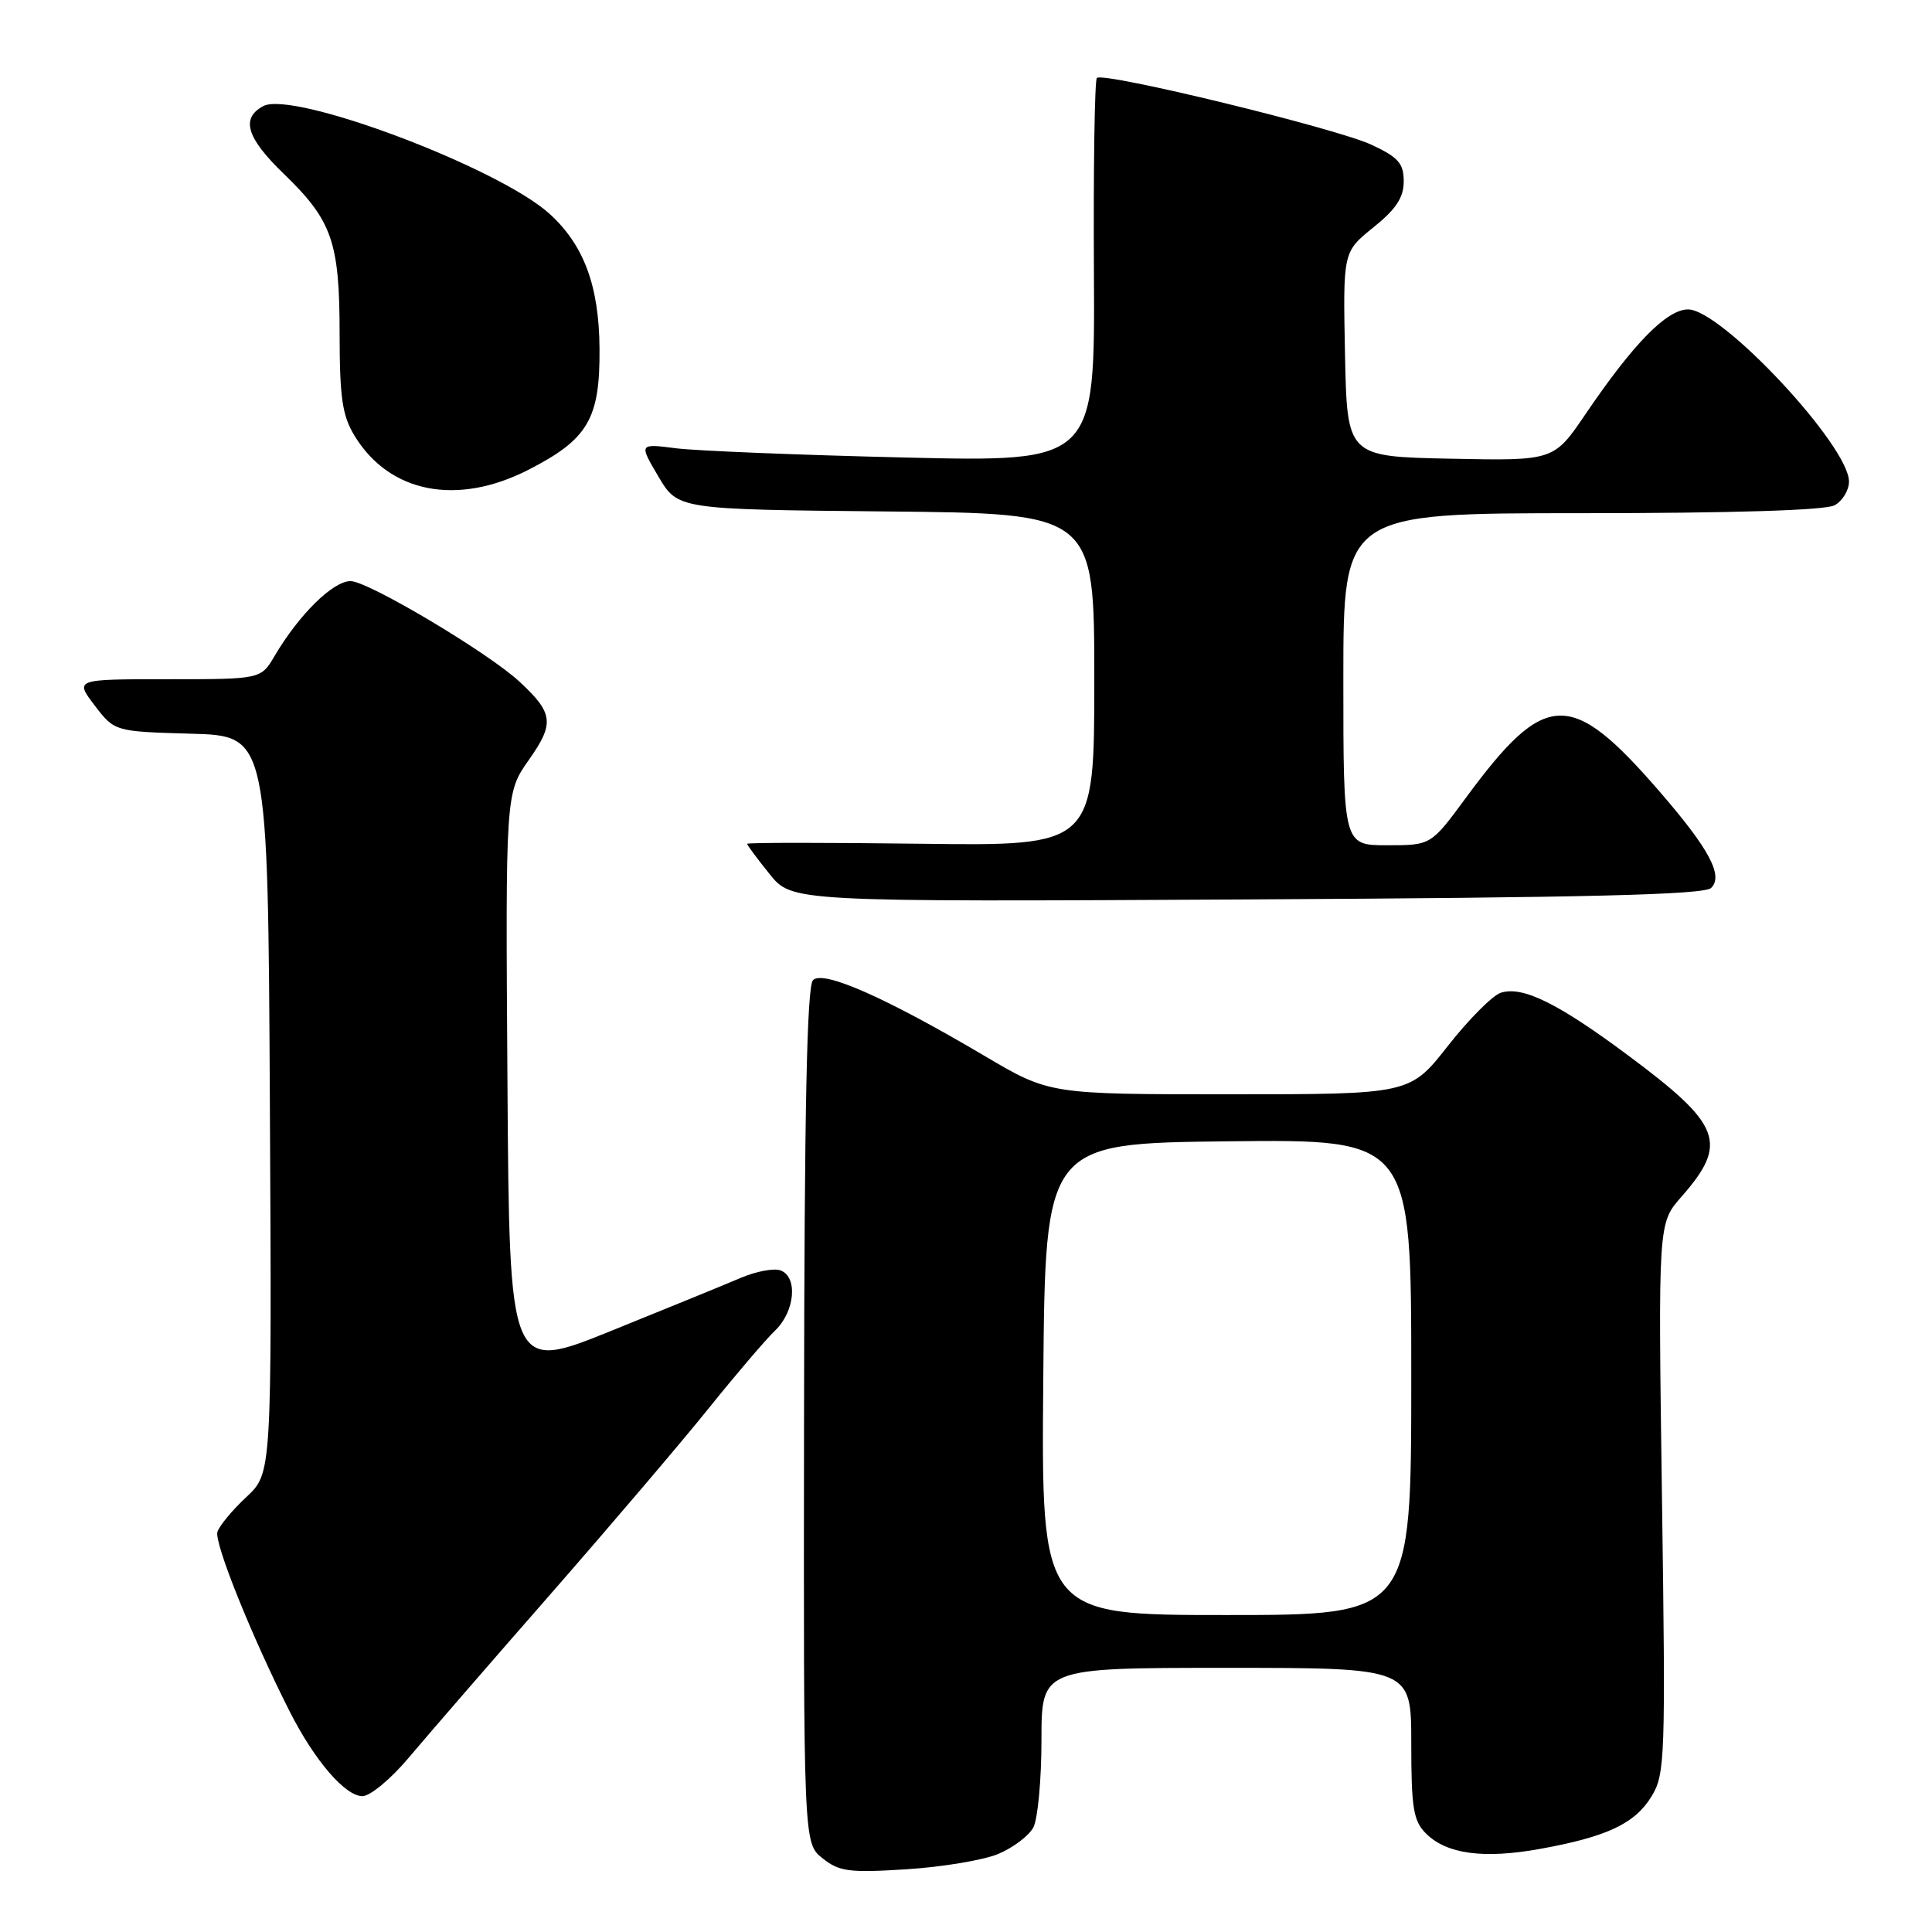 <?xml version="1.0" encoding="UTF-8" standalone="no"?>
<!DOCTYPE svg PUBLIC "-//W3C//DTD SVG 1.1//EN" "http://www.w3.org/Graphics/SVG/1.1/DTD/svg11.dtd" >
<svg xmlns="http://www.w3.org/2000/svg" xmlns:xlink="http://www.w3.org/1999/xlink" version="1.1" viewBox="0 0 256 256">
 <g >
 <path fill="currentColor"
d=" M 132.27 245.66 C 134.23 244.84 136.33 243.26 136.92 242.15 C 137.51 241.04 138.00 235.83 138.00 230.57 C 138.00 221.00 138.00 221.00 162.50 221.00 C 187.00 221.00 187.00 221.00 187.00 231.00 C 187.00 239.57 187.28 241.28 188.94 242.94 C 191.68 245.68 196.59 246.34 204.06 244.99 C 212.96 243.38 216.64 241.64 218.85 238.01 C 220.63 235.08 220.71 232.94 220.22 198.50 C 219.71 162.09 219.71 162.09 222.77 158.61 C 229.05 151.46 228.15 149.08 215.70 139.82 C 206.44 132.93 201.76 130.63 198.88 131.54 C 197.79 131.88 194.63 135.05 191.86 138.58 C 186.82 145.00 186.82 145.00 162.94 145.00 C 139.06 145.00 139.06 145.00 130.42 139.89 C 117.31 132.15 109.08 128.52 107.73 129.87 C 106.92 130.68 106.58 147.04 106.54 187.61 C 106.47 244.23 106.47 244.23 108.99 246.23 C 111.20 248.00 112.51 248.17 120.10 247.69 C 124.84 247.39 130.31 246.48 132.27 245.66 Z  M 54.19 232.87 C 56.56 230.05 65.05 220.25 73.06 211.10 C 81.06 201.95 90.49 190.87 94.01 186.48 C 97.54 182.09 101.45 177.51 102.71 176.30 C 105.33 173.78 105.75 169.22 103.44 168.34 C 102.59 168.01 100.22 168.45 98.19 169.31 C 96.16 170.18 88.42 173.34 81.00 176.34 C 67.50 181.80 67.50 181.80 67.24 143.45 C 66.98 105.09 66.98 105.09 70.09 100.67 C 73.49 95.85 73.33 94.49 68.84 90.33 C 64.70 86.48 48.77 77.00 46.45 77.00 C 44.12 77.00 39.64 81.41 36.39 86.91 C 34.57 90.00 34.57 90.00 22.23 90.00 C 9.90 90.00 9.90 90.00 12.54 93.47 C 15.19 96.93 15.19 96.93 25.34 97.22 C 35.50 97.50 35.50 97.50 35.76 146.36 C 36.02 195.21 36.02 195.21 32.65 198.36 C 30.79 200.09 29.07 202.17 28.81 202.98 C 28.36 204.42 33.38 216.90 38.39 226.79 C 41.69 233.29 45.74 238.00 48.03 238.00 C 49.05 238.00 51.83 235.69 54.19 232.87 Z  M 226.73 117.66 C 228.39 116.05 226.49 112.49 219.90 104.88 C 208.11 91.27 204.78 91.39 194.21 105.75 C 189.61 112.00 189.61 112.00 183.81 112.00 C 178.00 112.00 178.00 112.00 178.00 90.00 C 178.00 68.00 178.00 68.00 209.57 68.00 C 229.41 68.00 241.85 67.62 243.07 66.96 C 244.13 66.40 245.00 64.97 245.00 63.81 C 245.00 59.07 228.11 41.00 223.68 41.00 C 220.86 41.00 216.44 45.51 210.09 54.87 C 205.89 61.06 205.89 61.06 192.19 60.78 C 178.50 60.50 178.50 60.50 178.22 46.94 C 177.95 33.38 177.95 33.38 181.97 30.14 C 184.98 27.72 186.00 26.18 186.00 24.04 C 186.00 21.65 185.30 20.85 181.75 19.19 C 177.09 17.00 146.18 9.49 145.34 10.33 C 145.05 10.62 144.87 22.19 144.95 36.04 C 145.09 61.22 145.09 61.22 119.79 60.62 C 105.88 60.29 92.29 59.74 89.58 59.40 C 84.66 58.77 84.66 58.77 87.24 63.14 C 89.82 67.50 89.82 67.50 117.41 67.77 C 145.00 68.03 145.00 68.03 145.00 90.07 C 145.00 112.10 145.00 112.10 122.00 111.80 C 109.35 111.64 99.00 111.64 99.00 111.81 C 99.00 111.98 100.33 113.78 101.97 115.81 C 104.93 119.50 104.93 119.50 165.22 119.18 C 210.20 118.94 225.81 118.56 226.73 117.66 Z  M 70.02 62.25 C 77.93 58.20 79.51 55.51 79.44 46.18 C 79.38 37.89 77.38 32.50 72.85 28.36 C 66.14 22.23 38.83 11.95 34.88 14.06 C 31.88 15.67 32.66 18.26 37.61 23.04 C 44.01 29.22 45.00 32.06 45.00 44.22 C 45.01 52.71 45.35 55.07 46.99 57.76 C 51.62 65.34 60.57 67.08 70.02 62.25 Z  M 138.24 182.75 C 138.50 151.50 138.50 151.50 162.75 151.23 C 187.00 150.96 187.00 150.96 187.00 182.48 C 187.00 214.00 187.00 214.00 162.49 214.00 C 137.97 214.00 137.97 214.00 138.24 182.75 Z "/>
</g>
</svg>